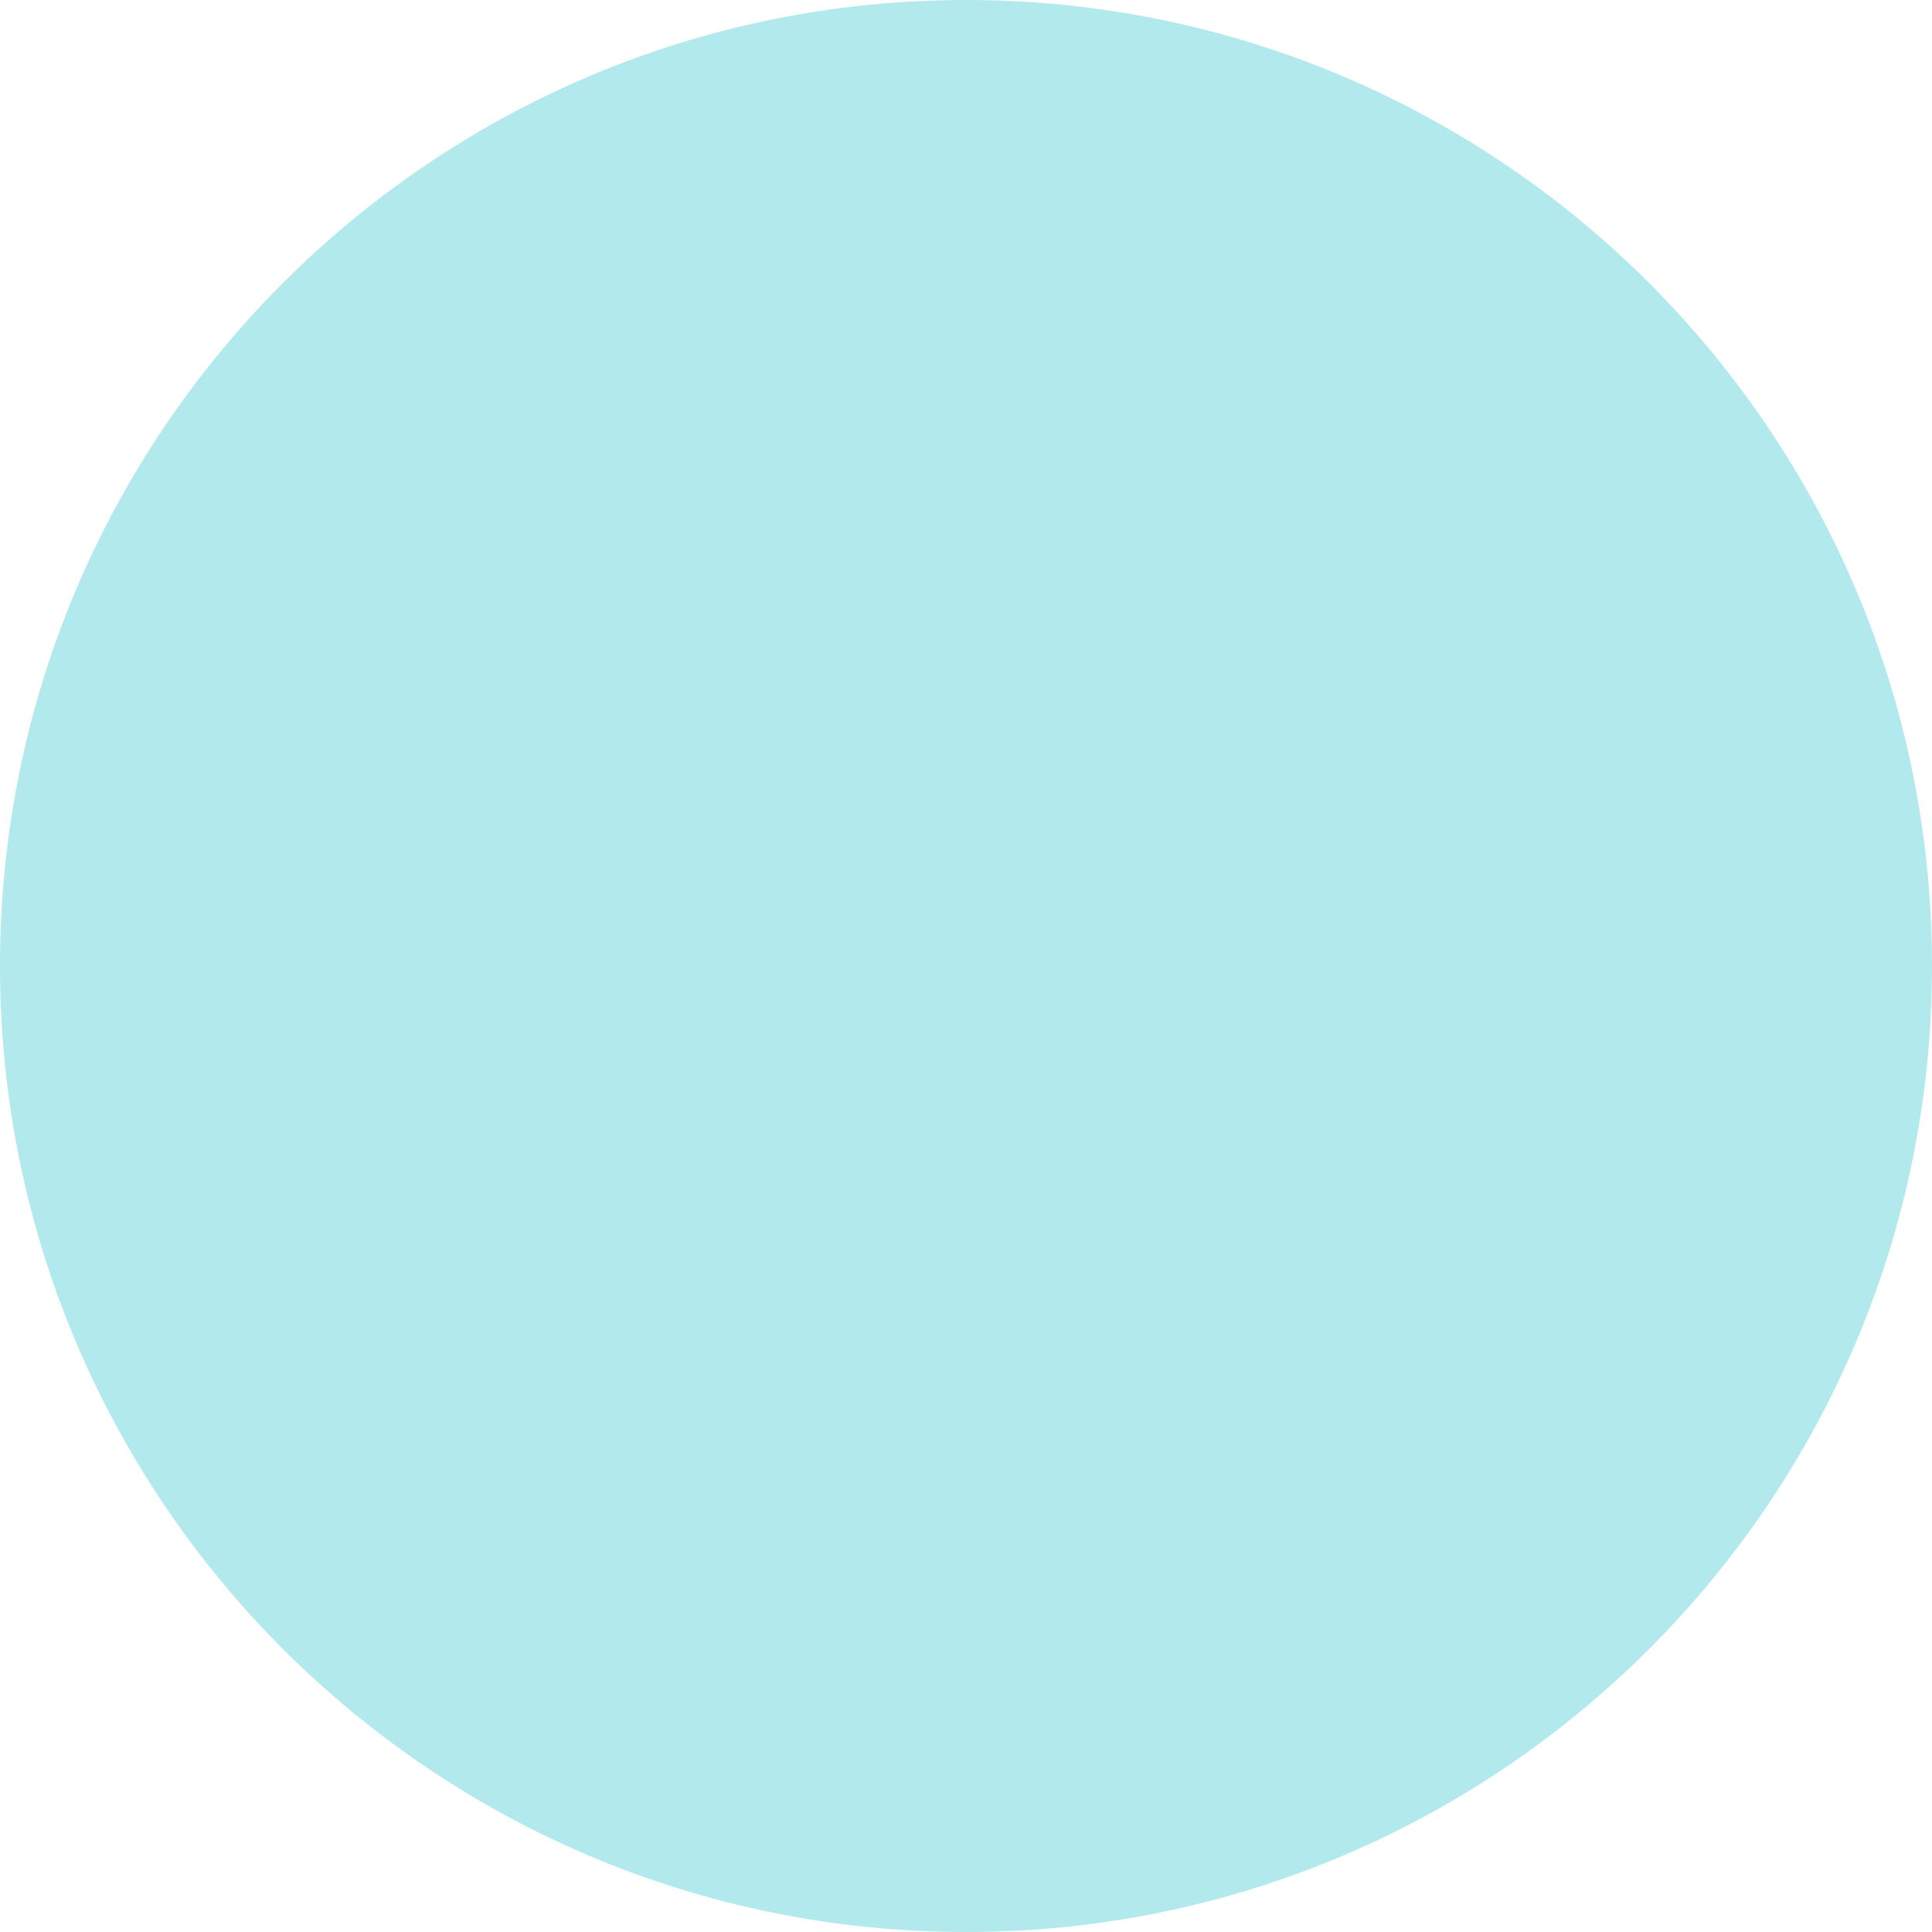 <svg width="23" height="23" viewBox="0 0 23 23" fill="none" xmlns="http://www.w3.org/2000/svg">
<path fill-rule="evenodd" clip-rule="evenodd" d="M0 11.5C0 5.149 5.149 0 11.5 0V0C17.851 0 23 5.149 23 11.5V11.5C23 17.851 17.851 23 11.5 23V23C5.149 23 0 17.851 0 11.5V11.5Z" fill="#B1E9ED"/>
</svg>
